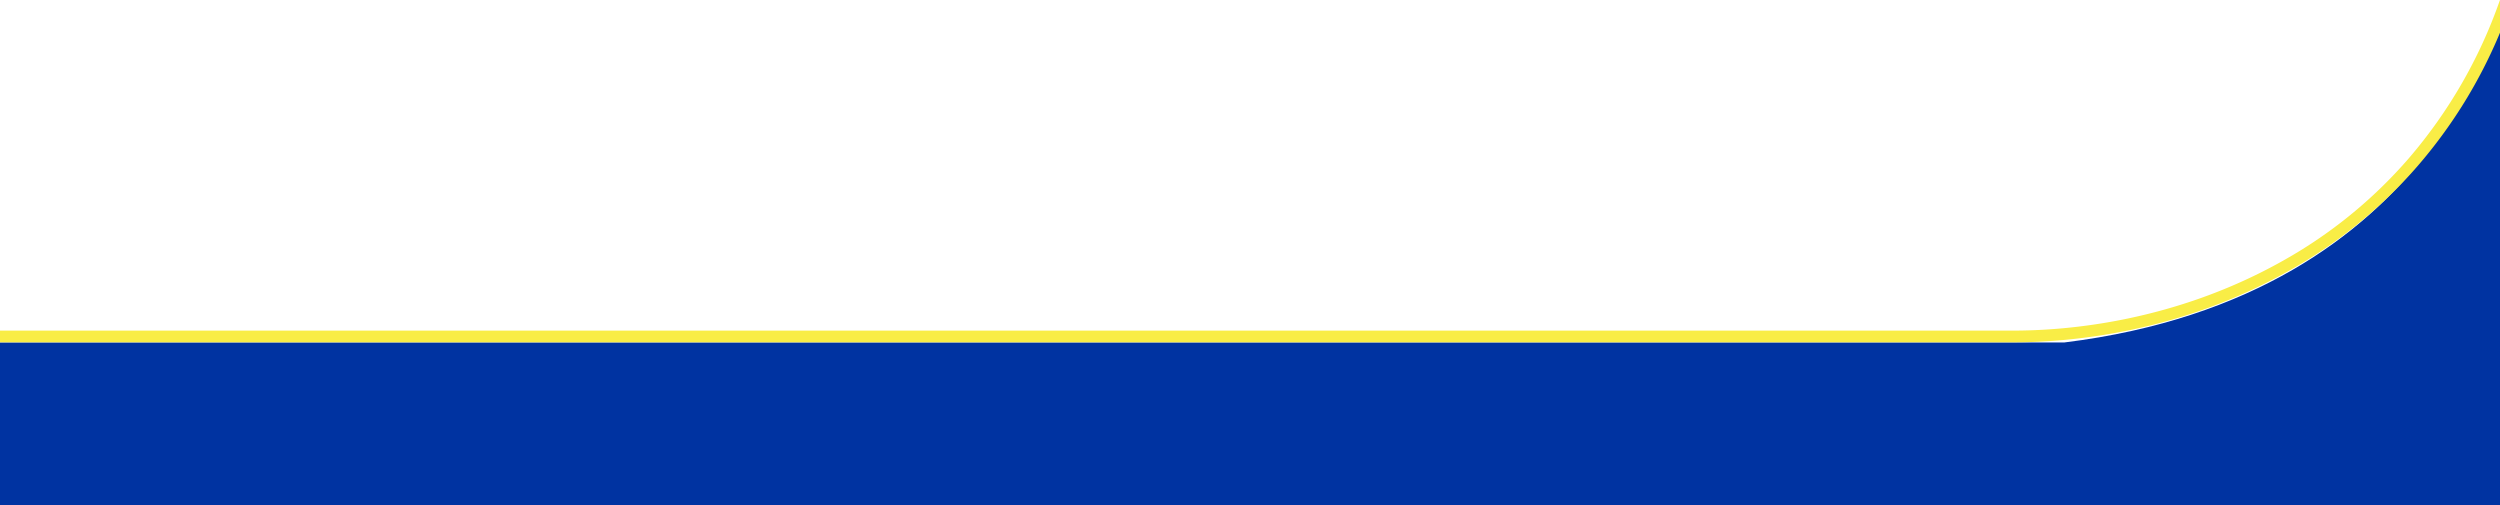 <svg id="Layer_1" data-name="Layer 1" xmlns="http://www.w3.org/2000/svg" width="1920" height="388" viewBox="0 0 1920 388">
  <defs>
    <style>
      .cls-1 {
        fill: #0033a1;
      }

      .cls-2 {
        fill: #f9ed46;
      }
    </style>
  </defs>
  <title>pleca3</title>
  <path class="cls-1" d="M1585.5,263H0V388H1920V4S1876.5,227,1585.5,263Z"/>
  <path class="cls-2" d="M1920,25.1A378.42,378.42,0,0,1,1856.3,128a369.14,369.14,0,0,1-98.5,80c-84.7,47.8-168.7,54.9-211.3,54.9H0v-9H1546.5c41.7,0,124-7,206.9-53.7a360.38,360.38,0,0,0,96.1-78.1A376.33,376.33,0,0,0,1920-.1"/>
</svg>
